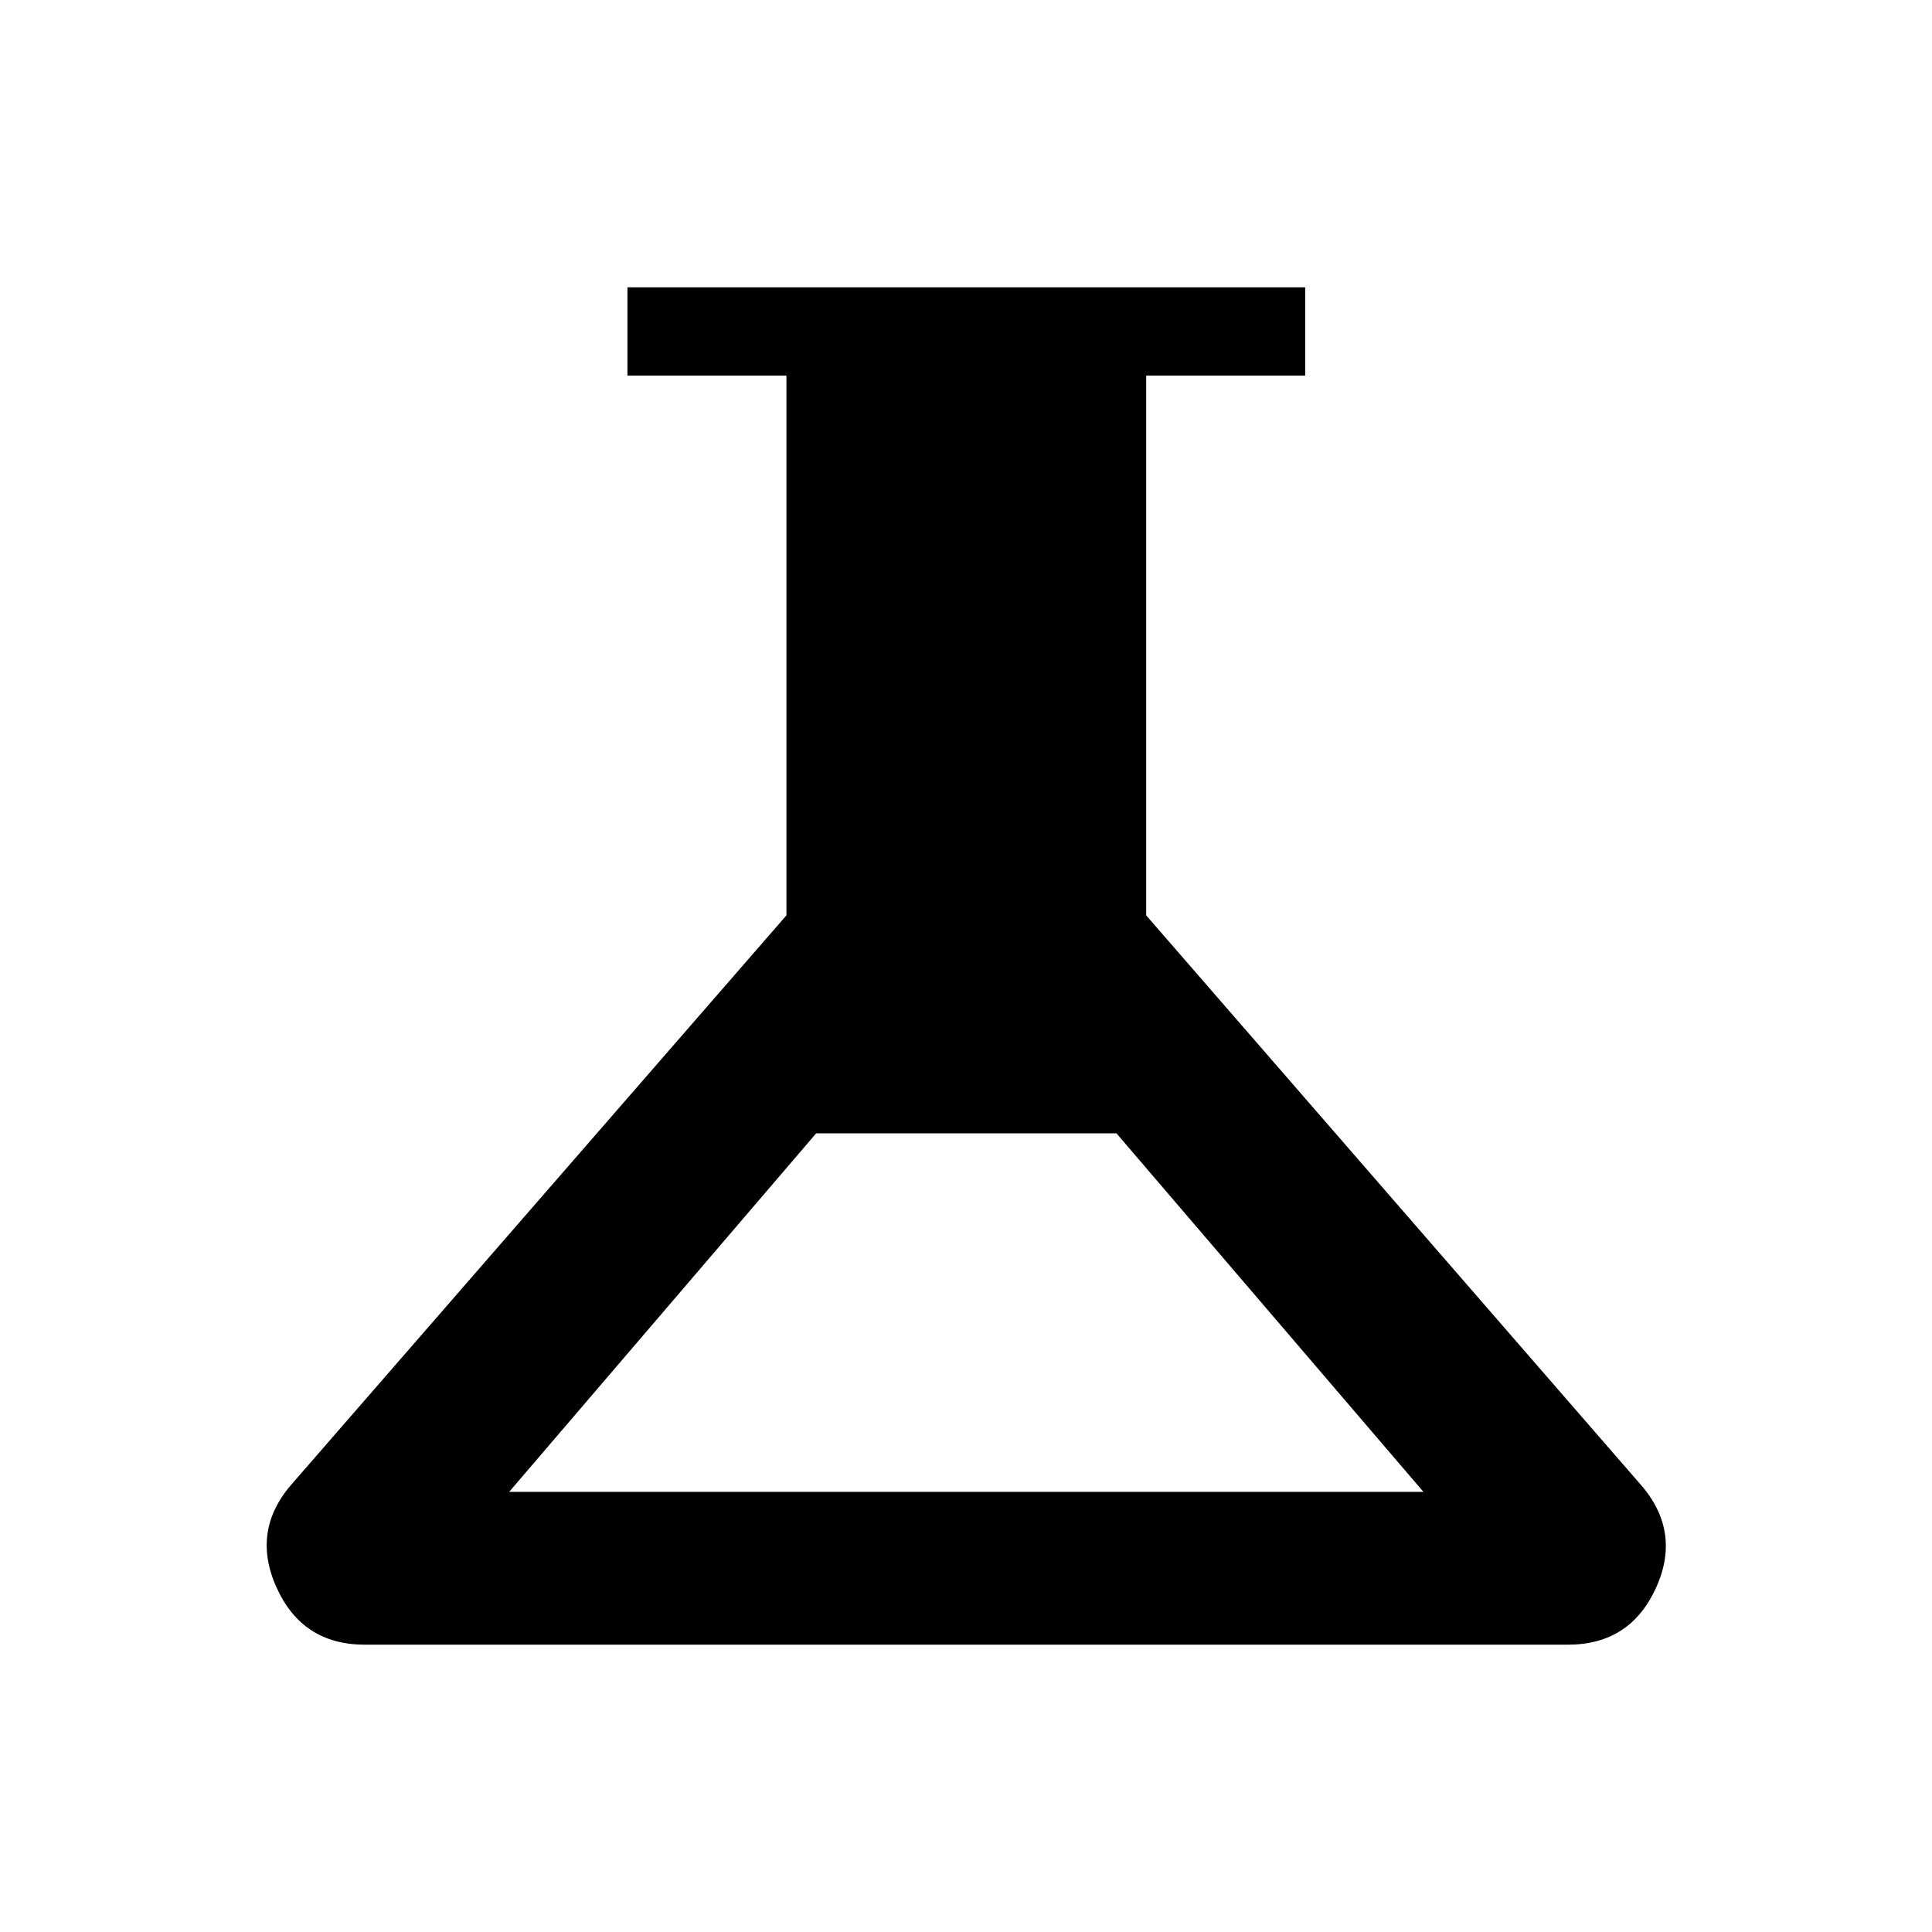 <svg xmlns="http://www.w3.org/2000/svg" height="48" viewBox="0 -960 960 960" width="48"><path d="M181.231-142.771q-31.076 0-43.883-28.557-12.808-28.557 8.346-52.056l245.076-281.77v-268.23h-78.999v-43.845h336.766v43.845h-79v268.23l244.769 281.77q21.461 23.692 8.654 52.153-12.807 28.46-43.884 28.46H181.231Zm71.77-75.922h454.306L554.769-396.846h-149.23L253.001-218.693Z"/></svg>